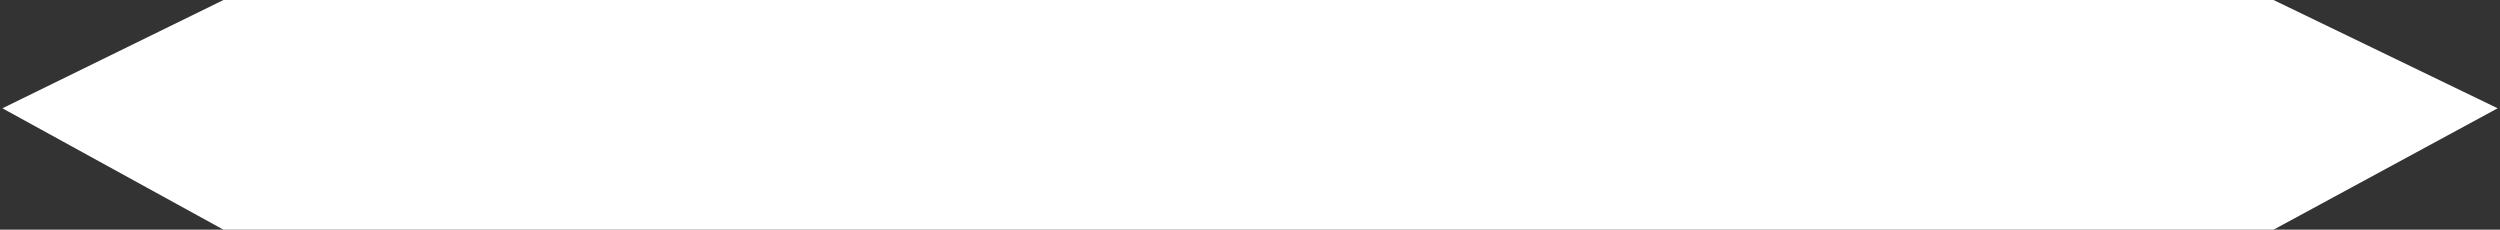 <svg width="860" height="79" viewBox="0 0 860 79" fill="none" xmlns="http://www.w3.org/2000/svg">
<rect x="0" y="0" width="860" height="79" fill="#333333" stroke="none"/>
<path d="M781.866 1H77.11L3 37.302L77.11 78H781.866L857 37.302L781.866 1Z" fill="white" stroke="white" stroke-width="2"/>
</svg>
